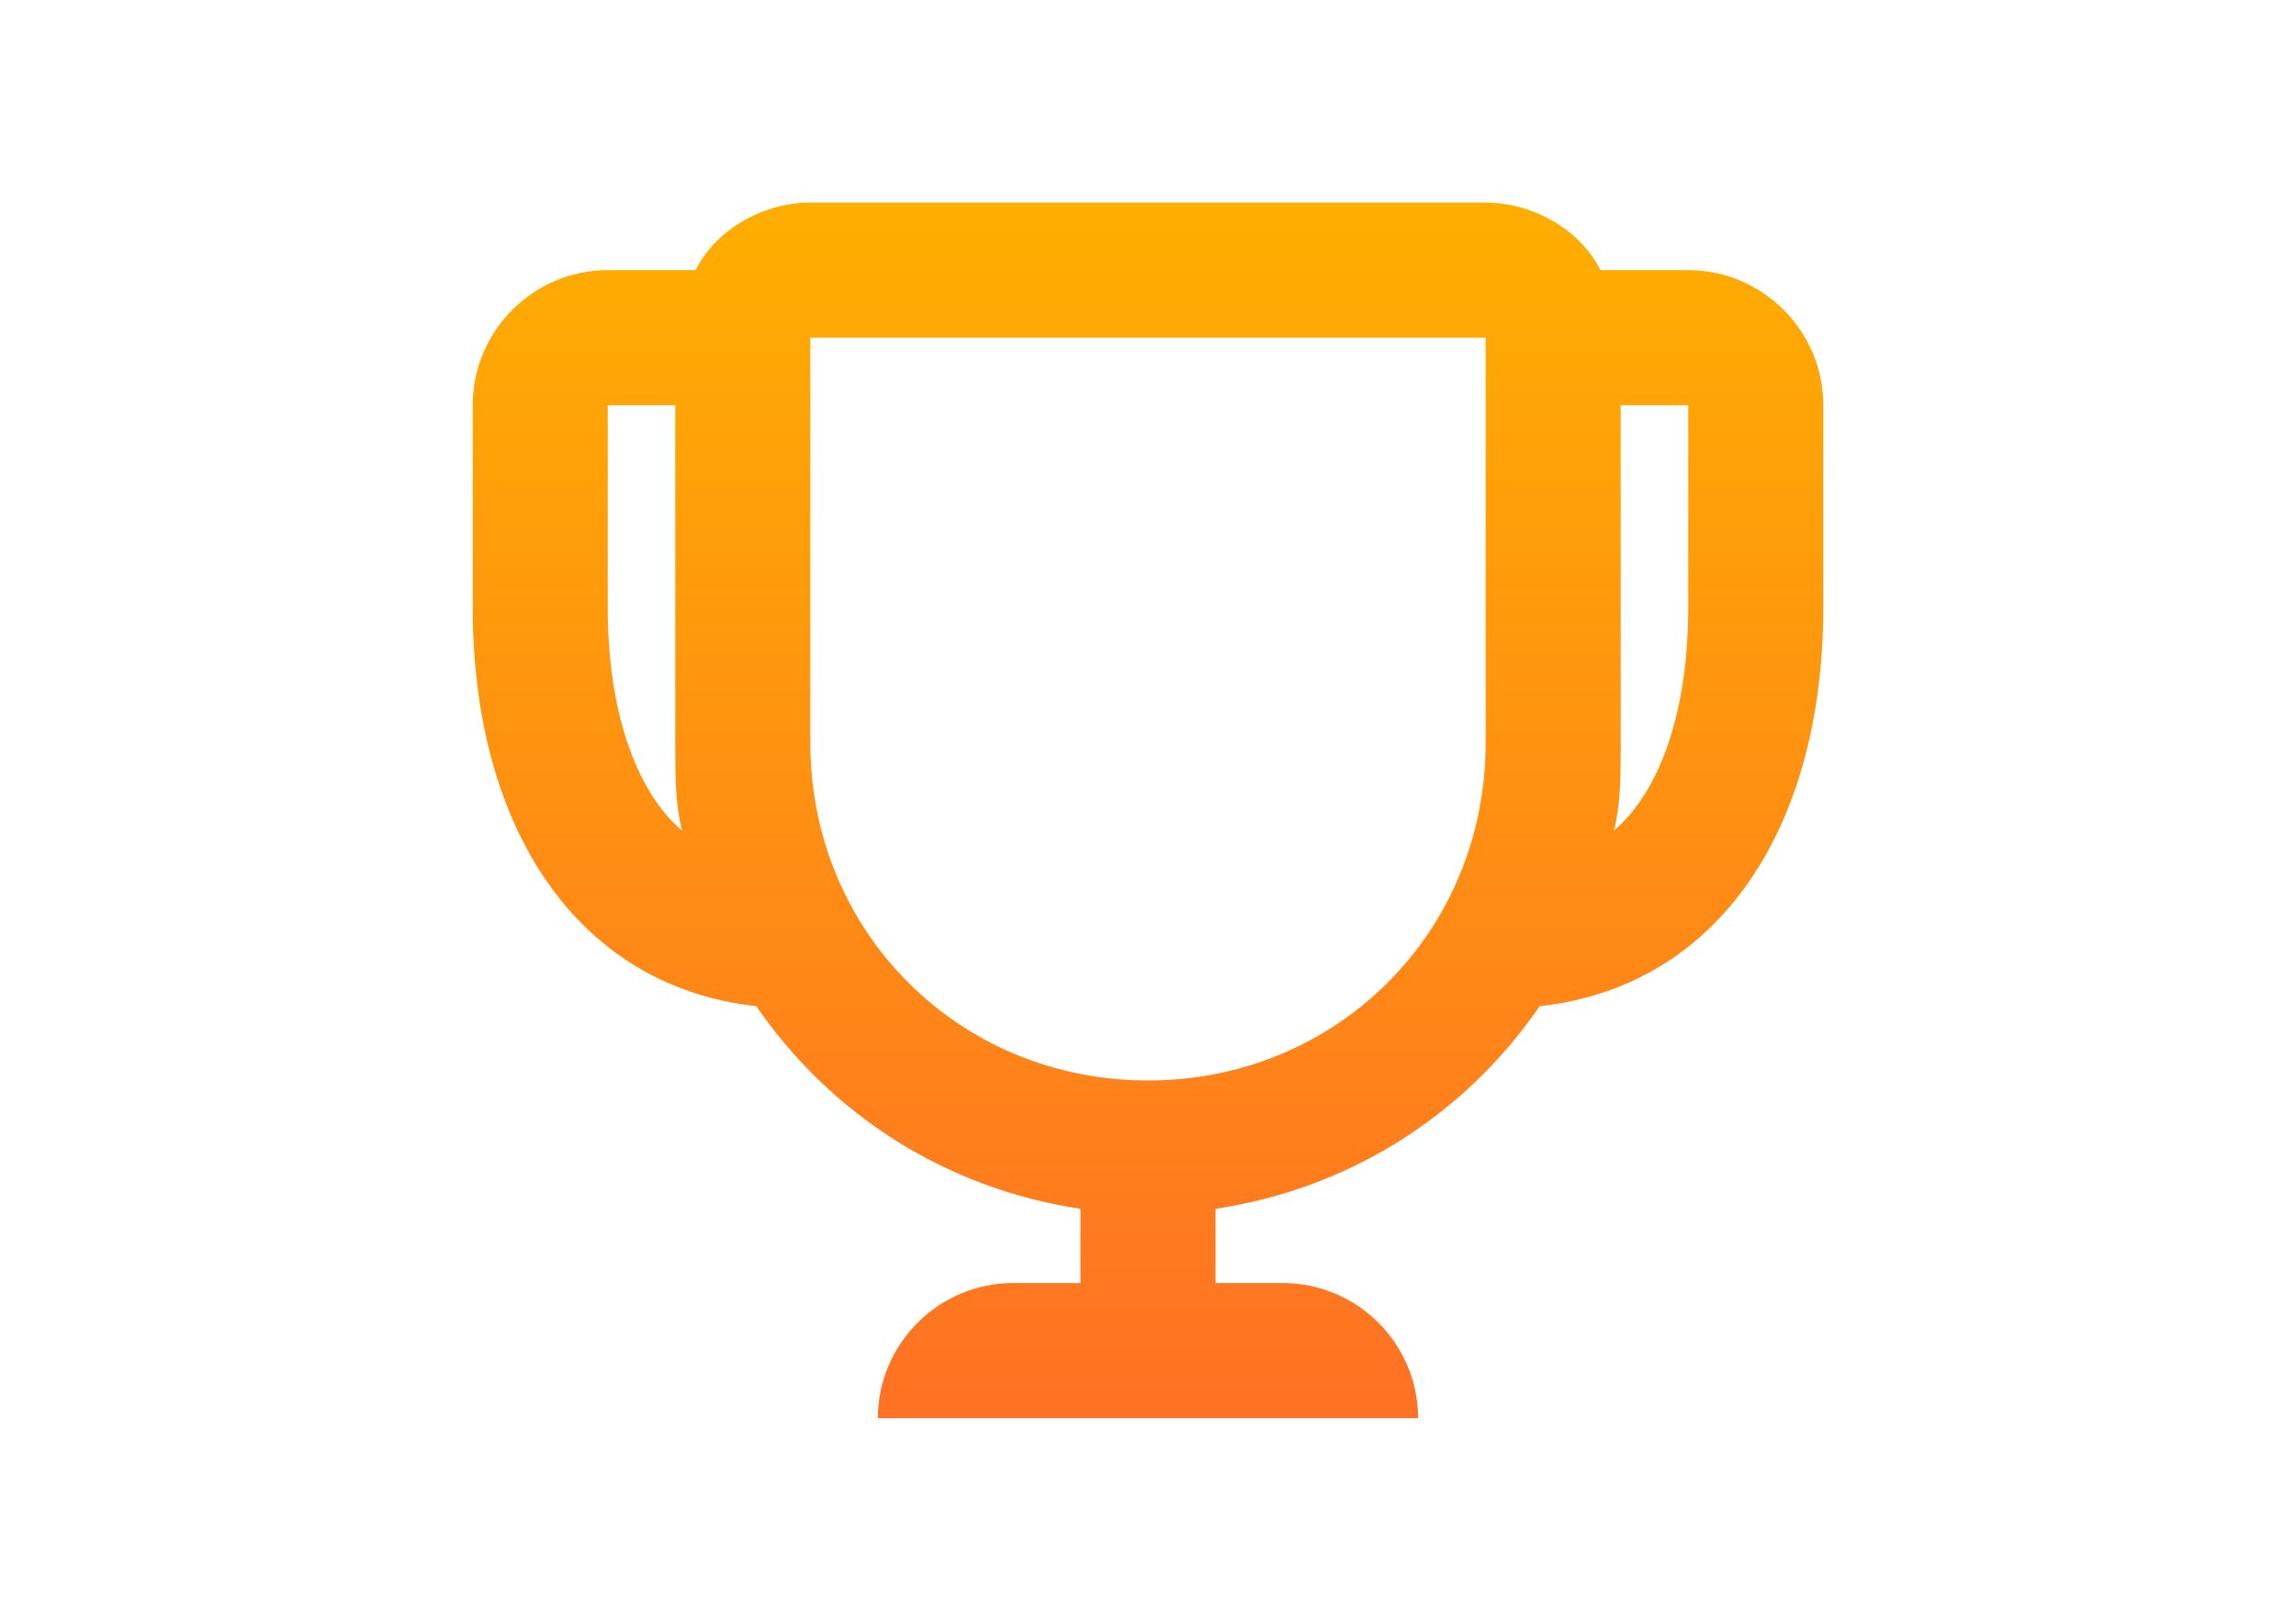 <?xml version="1.0" encoding="utf-8"?>
<!-- Generator: Adobe Illustrator 22.0.1, SVG Export Plug-In . SVG Version: 6.00 Build 0)  -->
<svg width="34" version="1.1" id="Layer_1" xmlns="http://www.w3.org/2000/svg" xmlns:xlink="http://www.w3.org/1999/xlink" x="0px" y="0px"
	 viewBox="0 0 24 24" style="enable-background:new 0 0 24 24;" xml:space="preserve">
<style type="text/css">
	.st0{fill:url(#SVGID_1_);}
</style>
<linearGradient id="SVGID_1_" gradientUnits="userSpaceOnUse" x1="12" y1="3" x2="12" y2="21">
	<stop  offset="0" style="stop-color:#FFAE00"/>
	<stop  offset="1" style="stop-color:#FF7124"/>
</linearGradient>
<path class="st0" d="M5.3,4c0.3-0.6,1-1,1.7-1h10c0.7,0,1.4,0.4,1.7,1H20c1.1,0,2,0.9,2,2v3c0,3.2-1.5,5.6-4.2,5.9
	c-1.1,1.6-2.8,2.7-4.8,3V19h1c1.1,0,2,0.9,2,2H8c0-1.1,0.9-2,2-2h1v-1.1c-2-0.3-3.7-1.4-4.8-3C3.5,14.6,2,12.2,2,9V6
	c0-1.1,0.9-2,2-2H5.3z M5,6H4v3c0,1.5,0.4,2.7,1.1,3.3C5,11.9,5,11.5,5,11V6z M19,6v5c0,0.5,0,0.9-0.1,1.3C19.6,11.7,20,10.5,20,9V6
	H19z M7,5v6c0,2.8,2.2,5,5,5s5-2.2,5-5V5H7z"/>
</svg>
